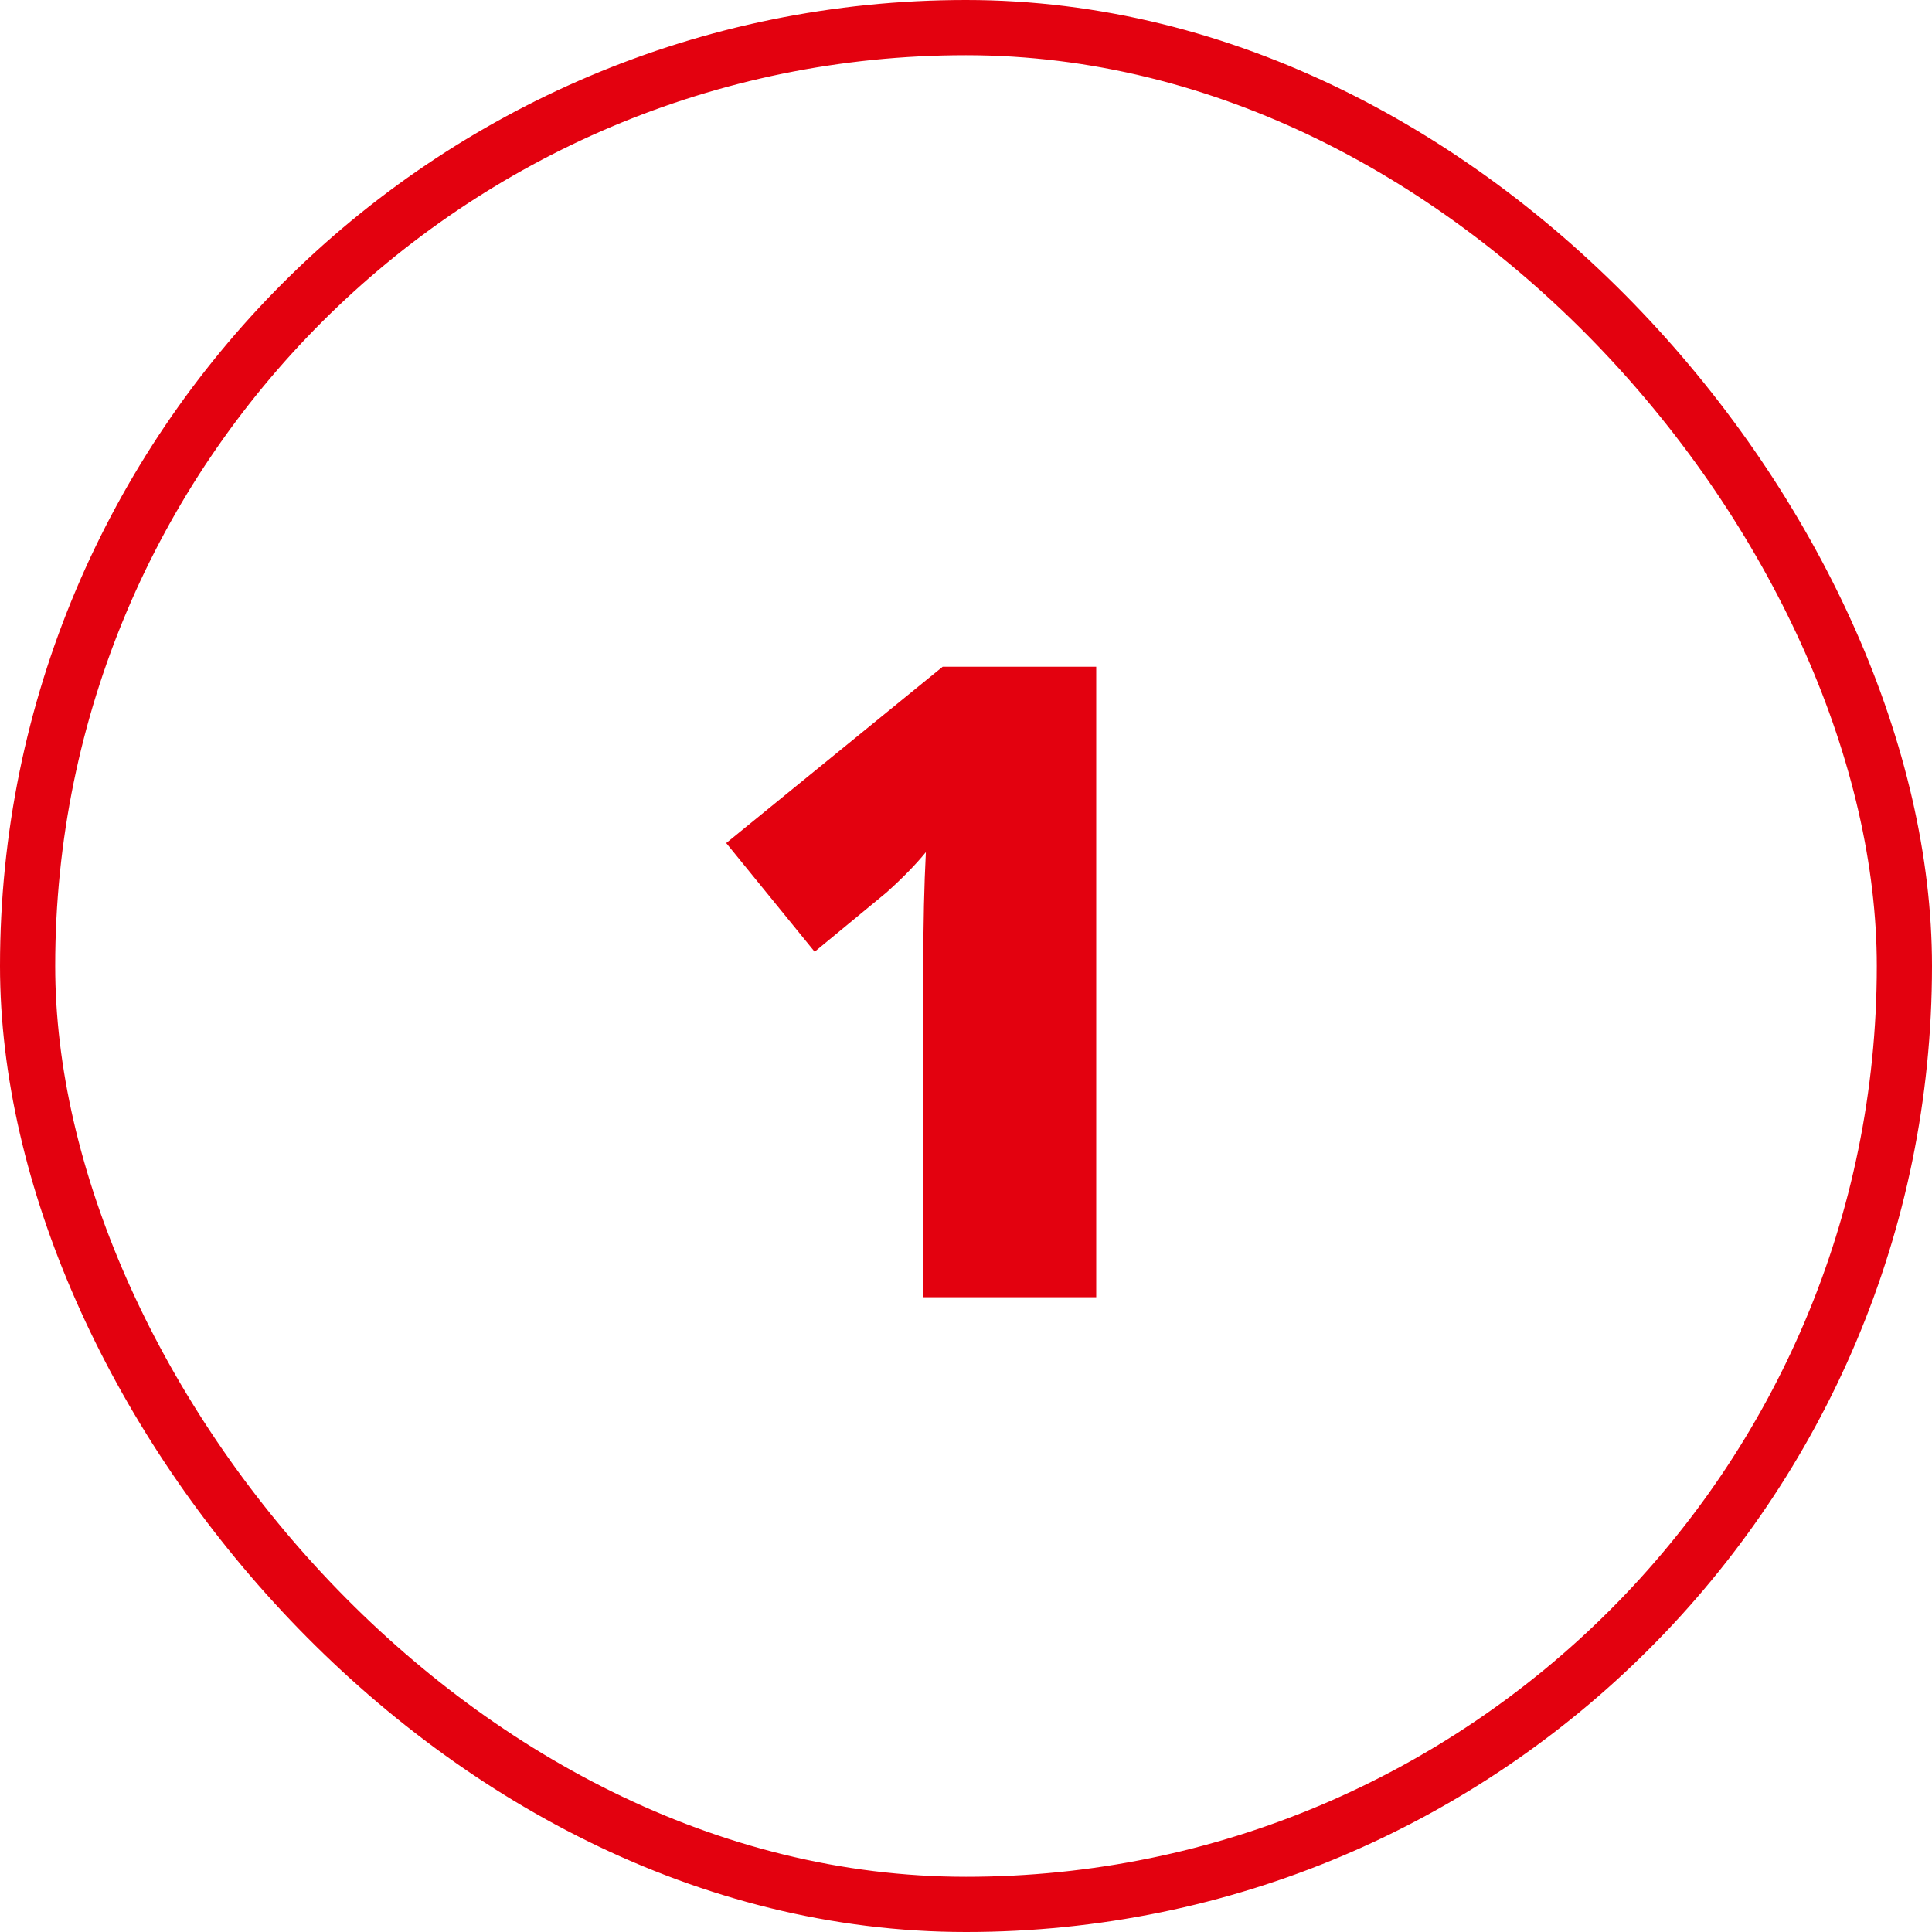 <svg width="35" height="35" viewBox="0 0 35 35" fill="none" xmlns="http://www.w3.org/2000/svg">
<path d="M19.859 23.5H16.727V17.453C16.727 16.719 16.742 16.047 16.773 15.438C16.581 15.672 16.341 15.917 16.055 16.172L14.758 17.242L13.156 15.273L17.078 12.078H19.859V23.5Z" fill="#E3010F"/>
<rect x="0.5" y="0.5" width="34" height="34" rx="17" stroke="#E3010F"/>
</svg>
